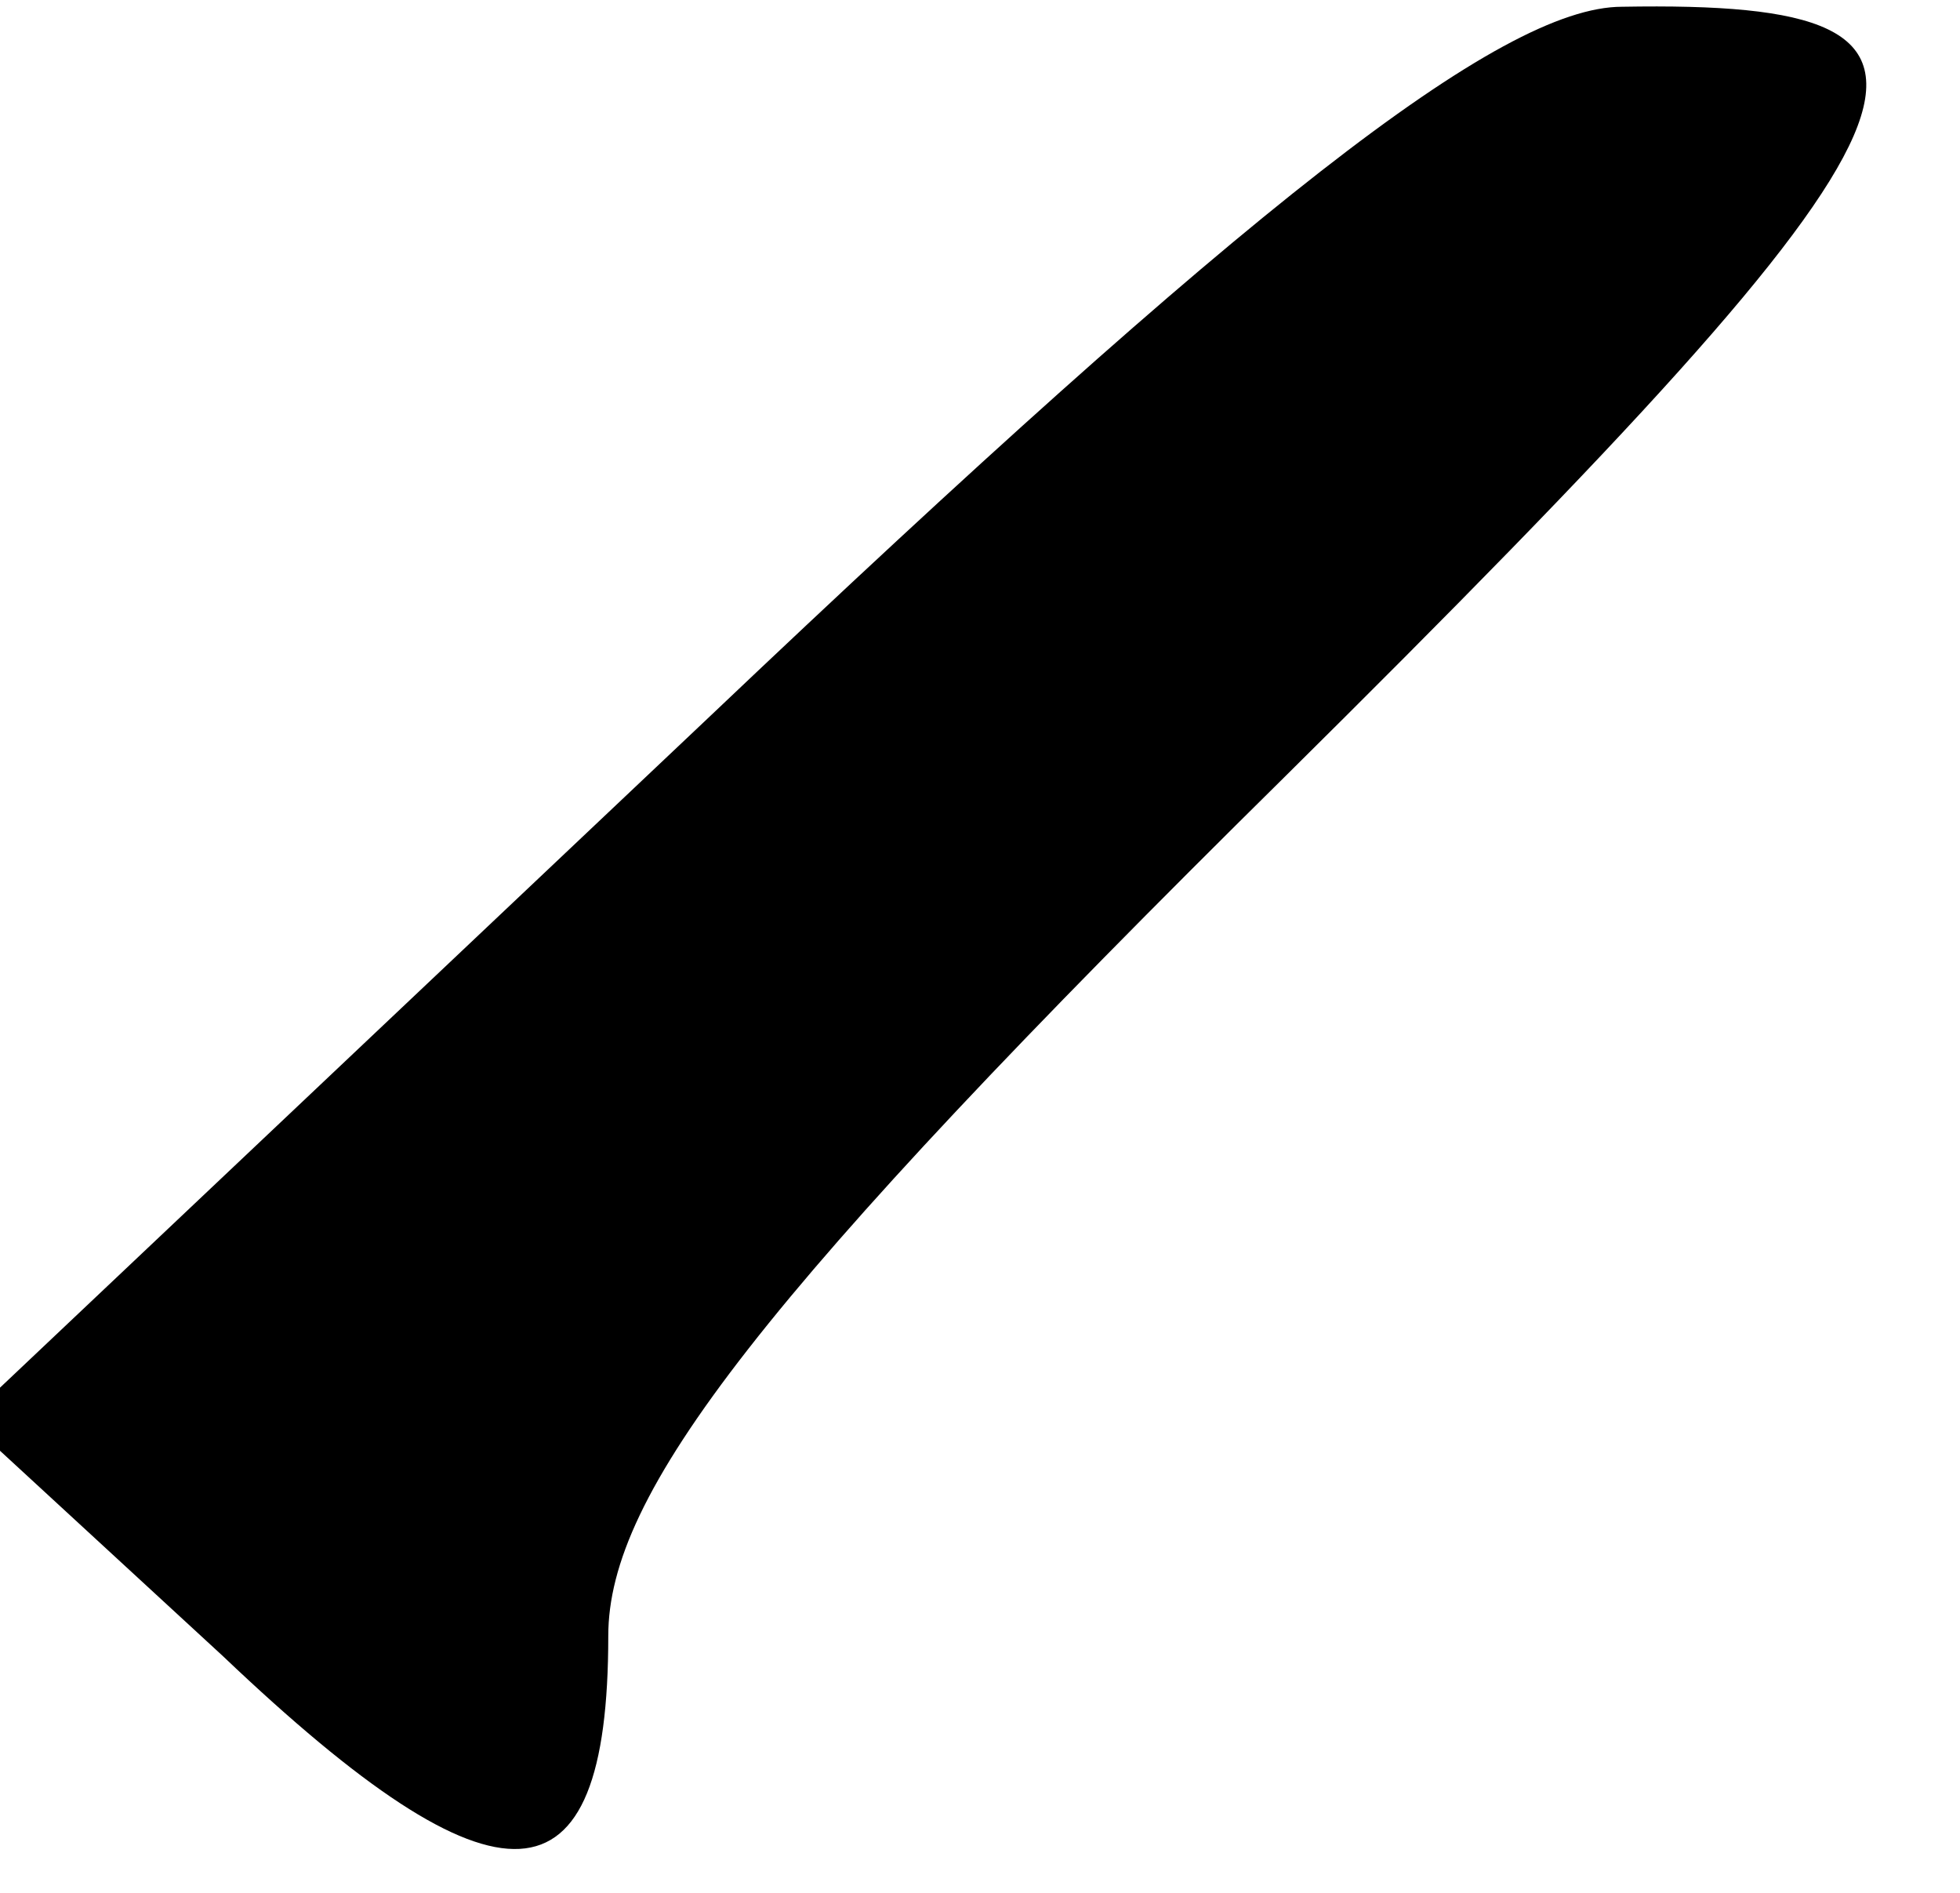 <?xml version="1.0" standalone="no"?>
<!DOCTYPE svg PUBLIC "-//W3C//DTD SVG 20010904//EN"
 "http://www.w3.org/TR/2001/REC-SVG-20010904/DTD/svg10.dtd">
<svg version="1.0" xmlns="http://www.w3.org/2000/svg"
 width="29pt" height="28pt" viewBox="0 0 29 28"
 preserveAspectRatio="xMidYMid meet">
<g transform="translate(0,28) scale(0.1,-0.1)"
fill="#000000" stroke="none">
<path fill="#000000" stroke="none" d="M105 174 l-110 -104 38 -35 c41 -39 57
-38 57 3 0 21 22 50 100 127 101 100 107 115 50 114 -18 0 -56 -30 -135 -105z"/>
</g>
</svg>
